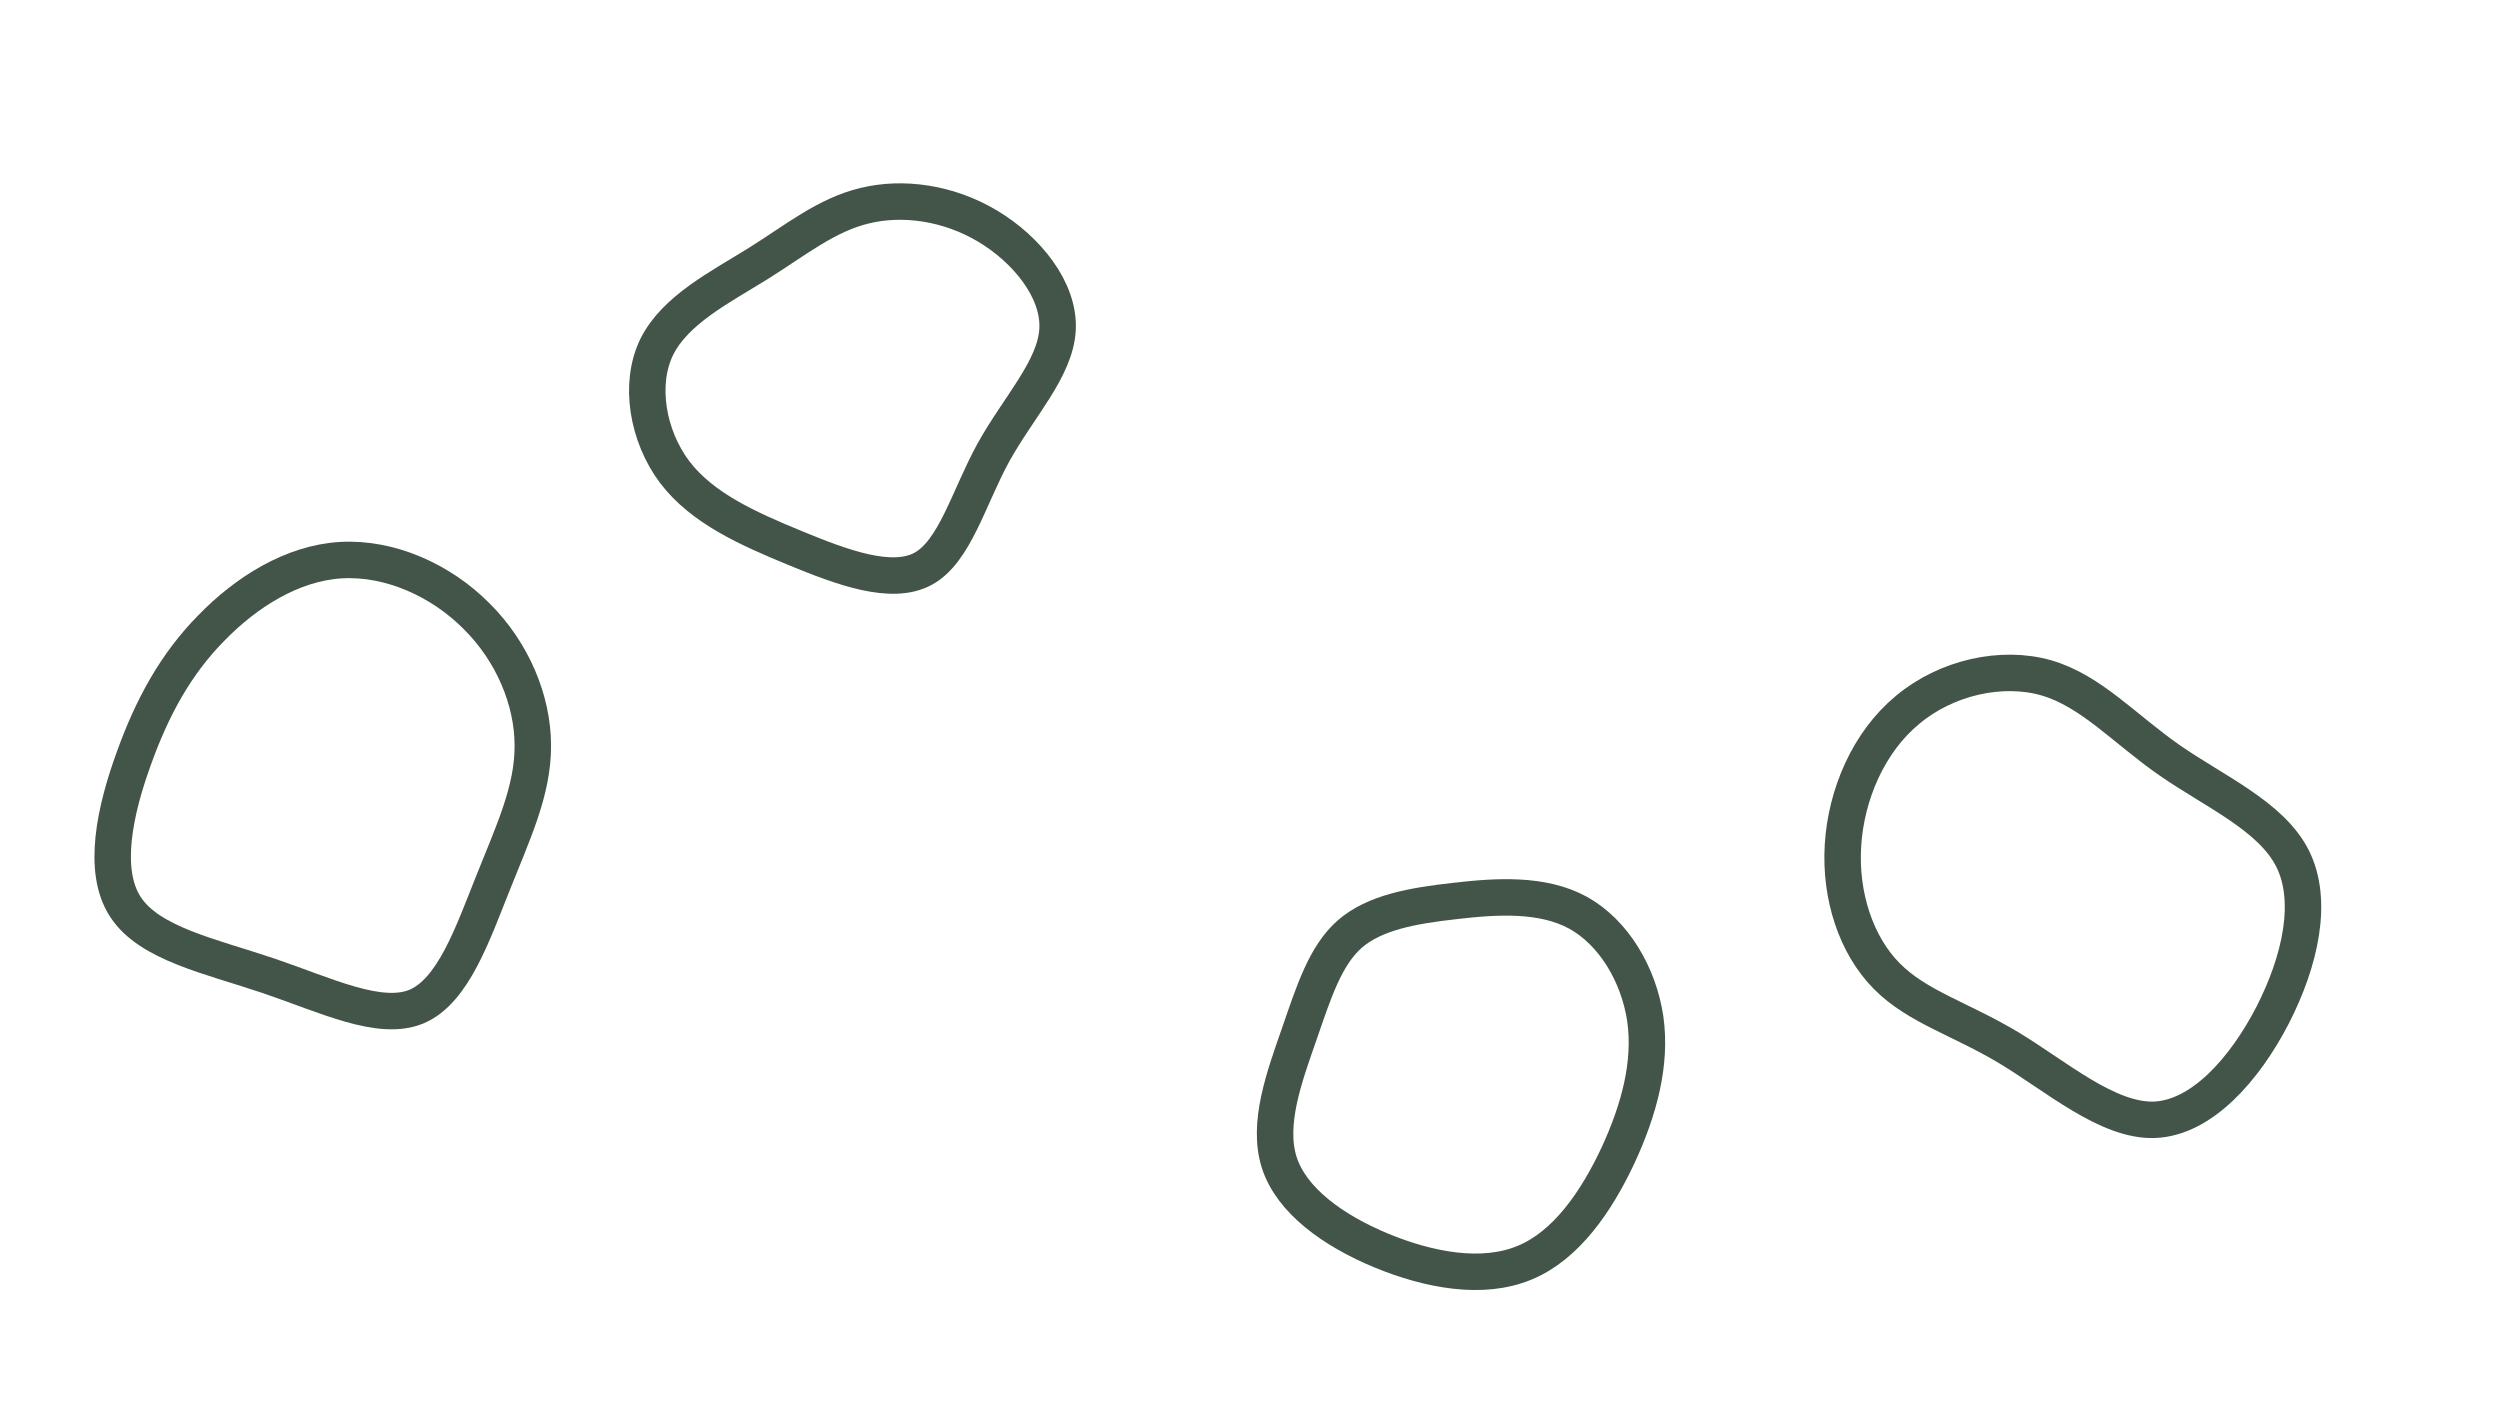 <svg id="visual" viewBox="0 0 960 540" width="960" height="540" xmlns="http://www.w3.org/2000/svg" xmlns:xlink="http://www.w3.org/1999/xlink" version="1.1"><g><g transform="translate(130 302)"><path d="M53 -65.4C66.8 -51.7 74.6 -33.1 74.6 -15.7C74.7 1.7 66.9 17.9 59.3 37.1C51.6 56.3 44.1 78.5 30 84.5C15.9 90.4 -4.8 80.2 -26.9 72.7C-49.1 65.2 -72.6 60.4 -81.8 46.3C-91 32.3 -85.8 9 -78.6 -10.8C-71.5 -30.6 -62.4 -47.1 -48.9 -60.8C-35.5 -74.6 -17.8 -85.8 0.9 -86.9C19.7 -88 39.3 -79.2 53 -65.4Z" stroke="#435449" fill="none" stroke-width="14"></path></g><g transform="translate(790 341)"><path d="M43.2 -49C60.5 -37 82.1 -27.6 90.3 -11.4C98.5 4.8 93.4 27.9 82.7 48.8C71.9 69.7 55.4 88.3 37.3 89C19.3 89.6 -0.4 72.3 -18.7 61.3C-37 50.3 -53.9 45.6 -65.5 33.8C-77.2 22 -83.5 3.1 -82.3 -16.4C-81.1 -35.9 -72.5 -56 -57.5 -68.4C-42.6 -80.9 -21.3 -85.6 -4.2 -80.7C13 -75.7 25.9 -61 43.2 -49Z" stroke="#435449" fill="none" stroke-width="14"></path></g><g transform="translate(329 143)"><path d="M50.2 -56.2C65.3 -47.2 77.9 -31.6 77.1 -16.5C76.3 -1.4 62.2 13.2 52.5 30.7C42.9 48.2 37.7 68.7 25.5 75.4C13.4 82 -5.6 74.9 -23.8 67.4C-42 59.9 -59.4 52.1 -69.9 38.3C-80.3 24.5 -83.8 4.5 -76.8 -9.8C-69.7 -24.1 -52.3 -32.8 -37.7 -41.9C-23.2 -51 -11.6 -60.5 3 -64C17.6 -67.6 35.1 -65.2 50.2 -56.2Z" stroke="#435449" fill="none" stroke-width="14"></path></g><g transform="translate(557 405)"><path d="M49 -54.5C62.7 -46.9 72.3 -30.7 74.8 -13.7C77.2 3.4 72.4 21.2 64.3 38.7C56.1 56.2 44.5 73.3 28.4 79.9C12.3 86.6 -8.2 82.8 -26.6 75.2C-44.9 67.6 -61.1 56.1 -65.8 41.3C-70.5 26.4 -63.7 8.2 -58.1 -7.9C-52.5 -24.1 -48.1 -38.1 -38.6 -46.4C-29.1 -54.6 -14.6 -57.2 1.5 -59C17.7 -60.9 35.3 -62 49 -54.5Z" stroke="#435449" fill="none" stroke-width="14"></path></g></g></svg>